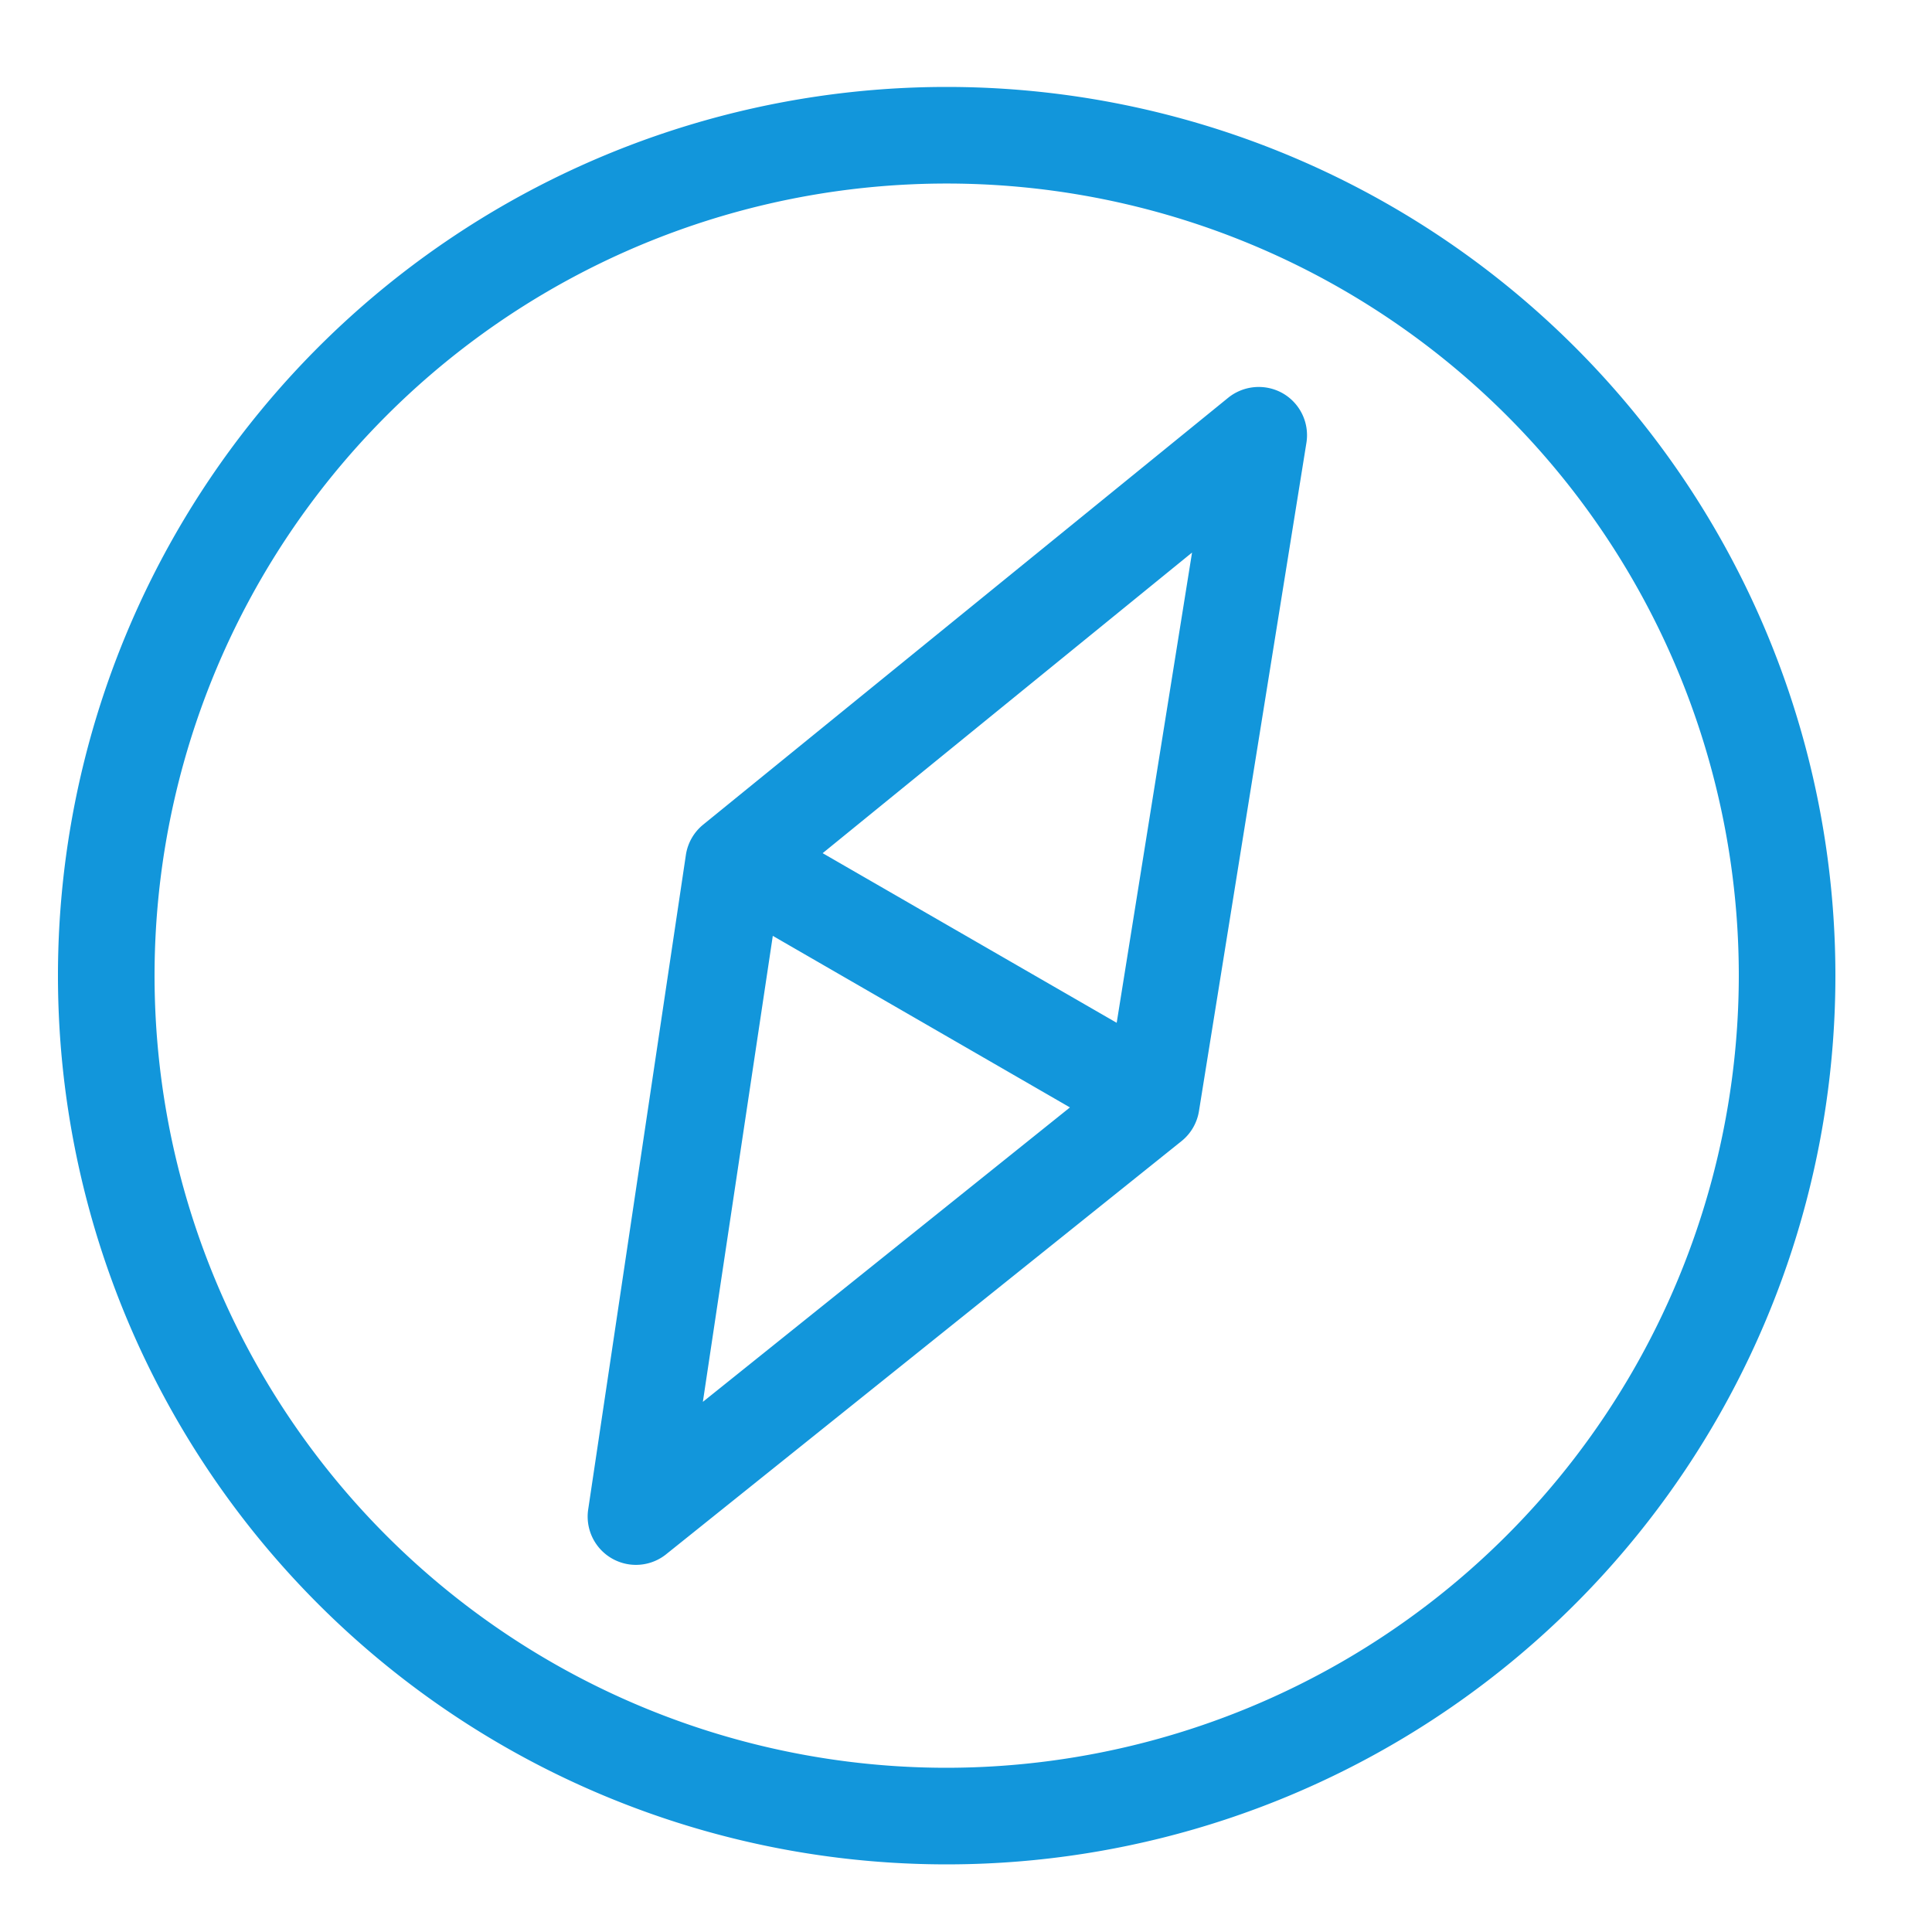 <?xml version="1.0" standalone="no"?><!DOCTYPE svg PUBLIC "-//W3C//DTD SVG 1.1//EN" "http://www.w3.org/Graphics/SVG/1.1/DTD/svg11.dtd"><svg class="icon" width="200px" height="200.00px" viewBox="0 0 1024 1024" version="1.1" xmlns="http://www.w3.org/2000/svg"><path fill="#1296db" d="M501.76 46.08a471.04 471.04 0 1 0 471.04 471.04 471.04 471.04 0 0 0-471.04-471.04z m0 890.88A419.84 419.84 0 1 1 921.6 517.12a420.25 420.25 0 0 1-419.84 419.84zM679.936 208.486a25.805 25.805 0 0 0-28.877 2.253L372.736 437.043a25.6 25.6 0 0 0-9.216 16.179l-51.814 347.136a25.6 25.6 0 0 0 40.96 23.757l273.613-219.341a25.6 25.6 0 0 0 9.216-15.974l56.934-354.099a25.6 25.6 0 0 0-12.493-26.214zM409.6 496.026l157.491 90.931-194.56 156.058z m182.272 46.08l-155.853-89.907 195.789-159.334z" /></svg>